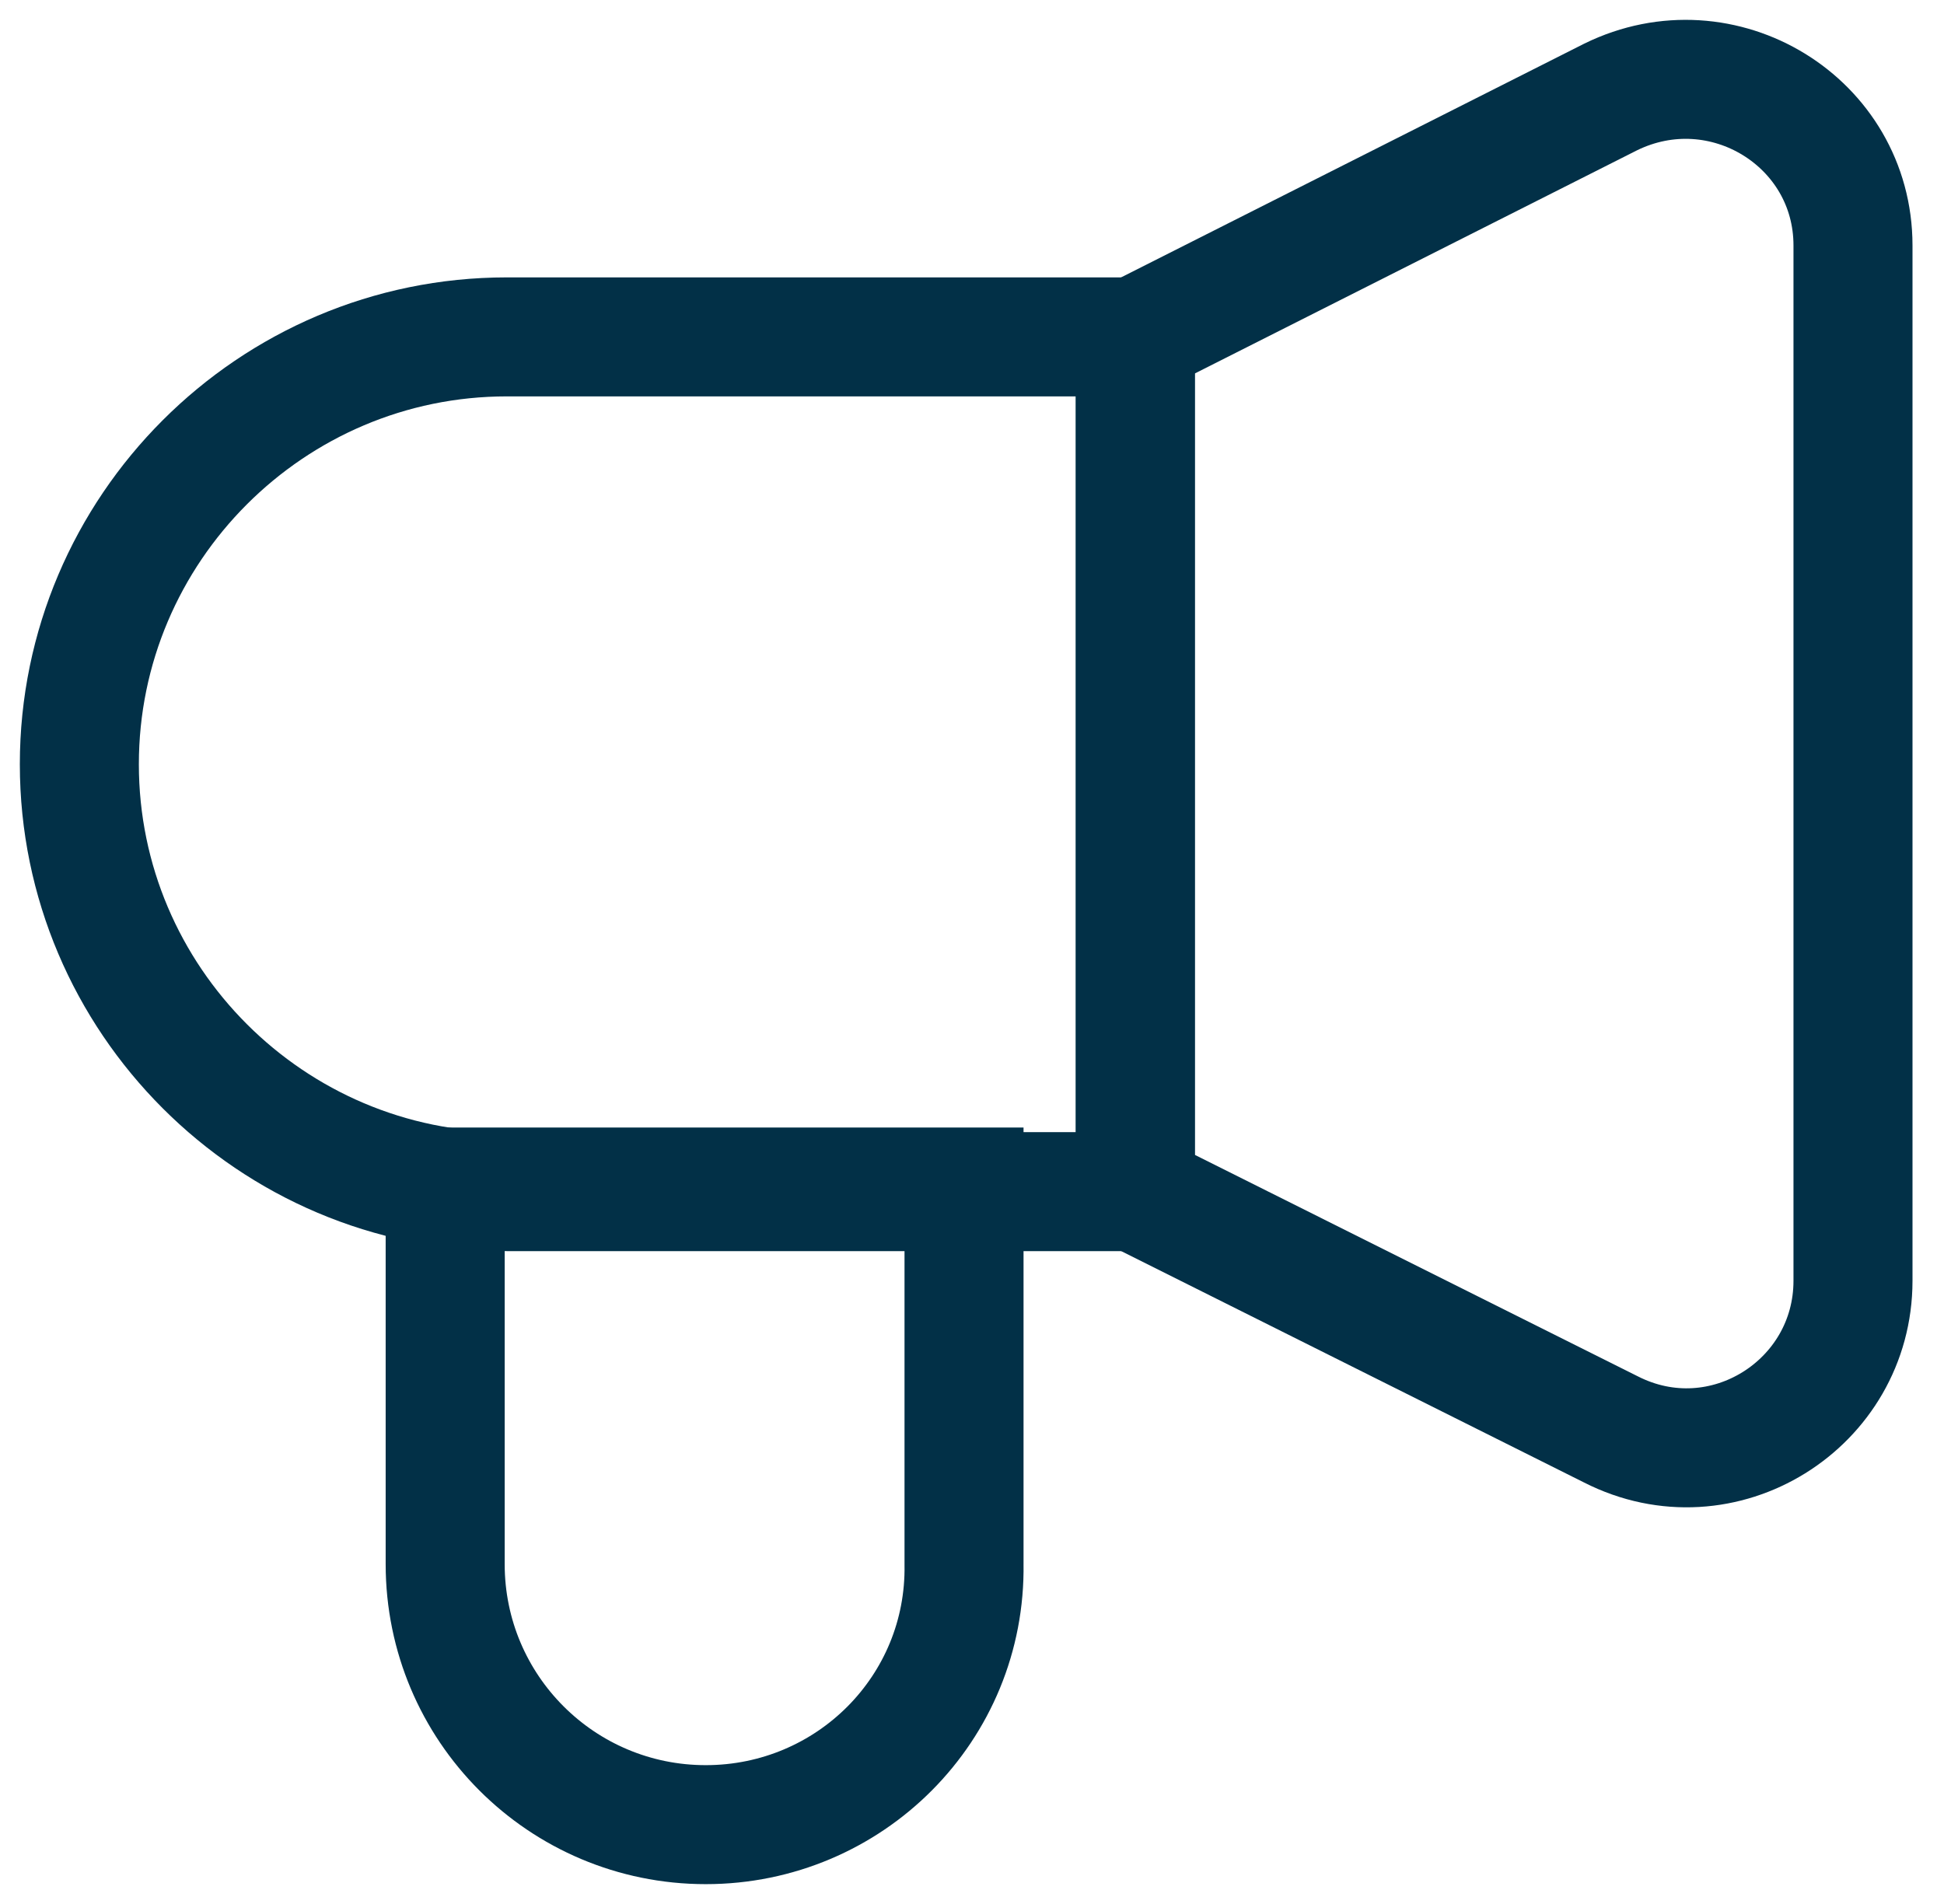 <svg width="49" height="48" viewBox="0 0 49 48" fill="none" xmlns="http://www.w3.org/2000/svg">
<path d="M12.774 30.041H28.618V8.493H12.774C6.84 8.493 2 13.333 2 19.267C2 25.202 6.84 30.041 12.774 30.041Z" stroke="#023047" stroke-width="3" stroke-miterlimit="10"/>
<path d="M40.599 36.033L28.615 30.041V8.493L40.599 2.444C43.422 1.061 46.706 3.077 46.706 6.189V32.288C46.706 35.4 43.422 37.474 40.599 36.033Z" stroke="#023047" stroke-width="3" stroke-miterlimit="10"/>
<path d="M17.789 46C14.159 46 11.221 43.062 11.221 39.432V29.925H24.299V39.432C24.357 43.062 21.419 46 17.789 46Z" stroke="#023047" stroke-width="3" stroke-miterlimit="10"/>
</svg>
